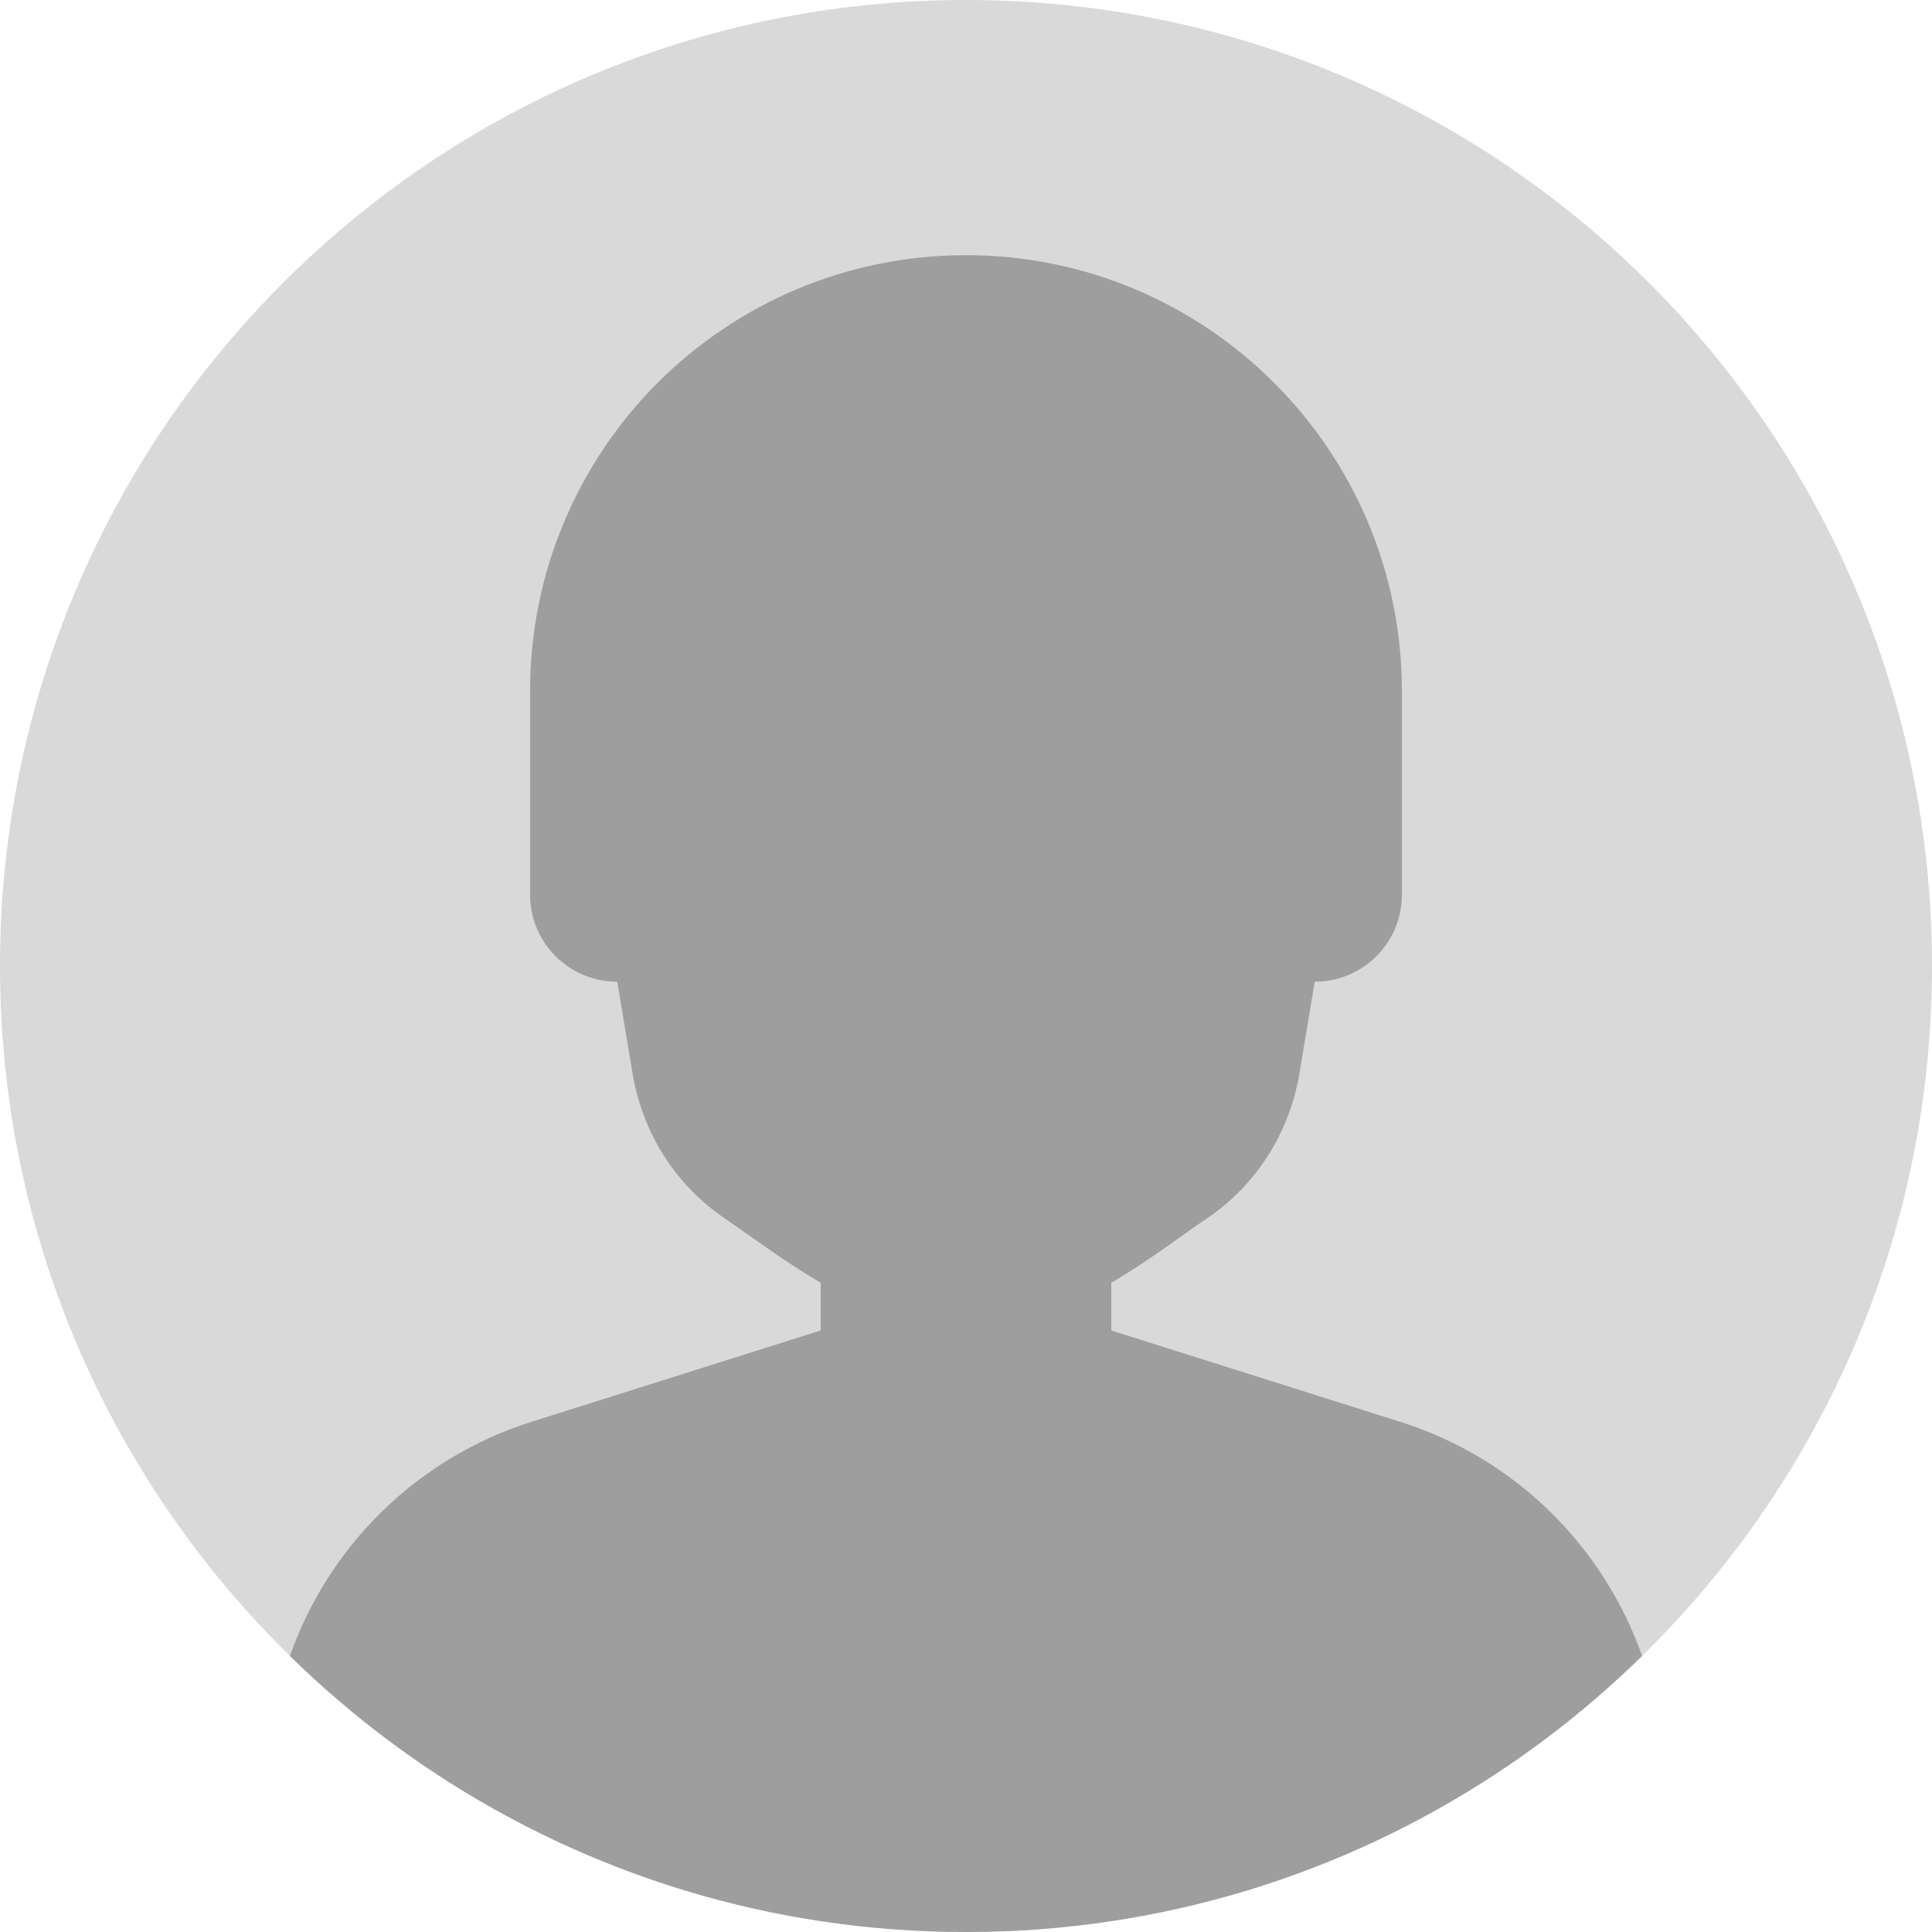 <svg xmlns="http://www.w3.org/2000/svg" width="72" height="72" viewBox="0 0 72 72" fill="none">
  <g clip-path="url(#clip0_1149_8163)">
    <path d="M72 36C72 46.073 67.863 55.179 61.196 61.712C60.61 62.287 60.003 62.842 59.379 63.375C58.234 64.355 57.028 65.263 55.766 66.093C50.092 69.828 43.3 72 36 72C28.701 72 21.908 69.828 16.234 66.093C14.973 65.263 13.766 64.355 12.621 63.375C11.997 62.842 11.39 62.286 10.804 61.712C4.137 55.178 0 46.073 0 36C0 16.117 16.117 0 36 0C55.883 0 72 16.117 72 36Z" fill="#D9D9D9"/>
    <path d="M61.196 61.712C60.609 62.286 60.003 62.841 59.378 63.375C58.234 64.355 57.027 65.263 55.765 66.093C50.092 69.828 43.299 72 36 72C28.7 72 21.908 69.828 16.234 66.093C14.972 65.263 13.765 64.355 12.621 63.375C11.996 62.841 11.39 62.286 10.804 61.712C12.242 57.628 15.526 54.336 19.819 52.983L30.584 49.583V47.806C29.241 47.016 28.028 46.106 27.033 45.423C25.181 44.177 23.945 42.218 23.577 40.018L23.003 36.586C21.205 36.586 19.754 35.135 19.754 33.336V25.755C19.754 21.271 21.573 17.21 24.508 14.264C27.455 11.329 31.505 9.51 36 9.51C44.968 9.51 52.245 16.788 52.245 25.755V33.336C52.245 35.135 50.794 36.586 48.996 36.586L48.422 40.018C48.054 42.218 46.808 44.177 44.956 45.423C43.96 46.094 42.768 47.015 41.415 47.806V49.583L52.17 52.983C56.47 54.336 59.756 57.628 61.196 61.712Z" fill="#9E9E9E"/>
  </g>
  <defs>
    <clipPath id="clip0_1149_8163">
      <rect width="72" height="72" fill="white"/>
    </clipPath>
  </defs>
</svg>